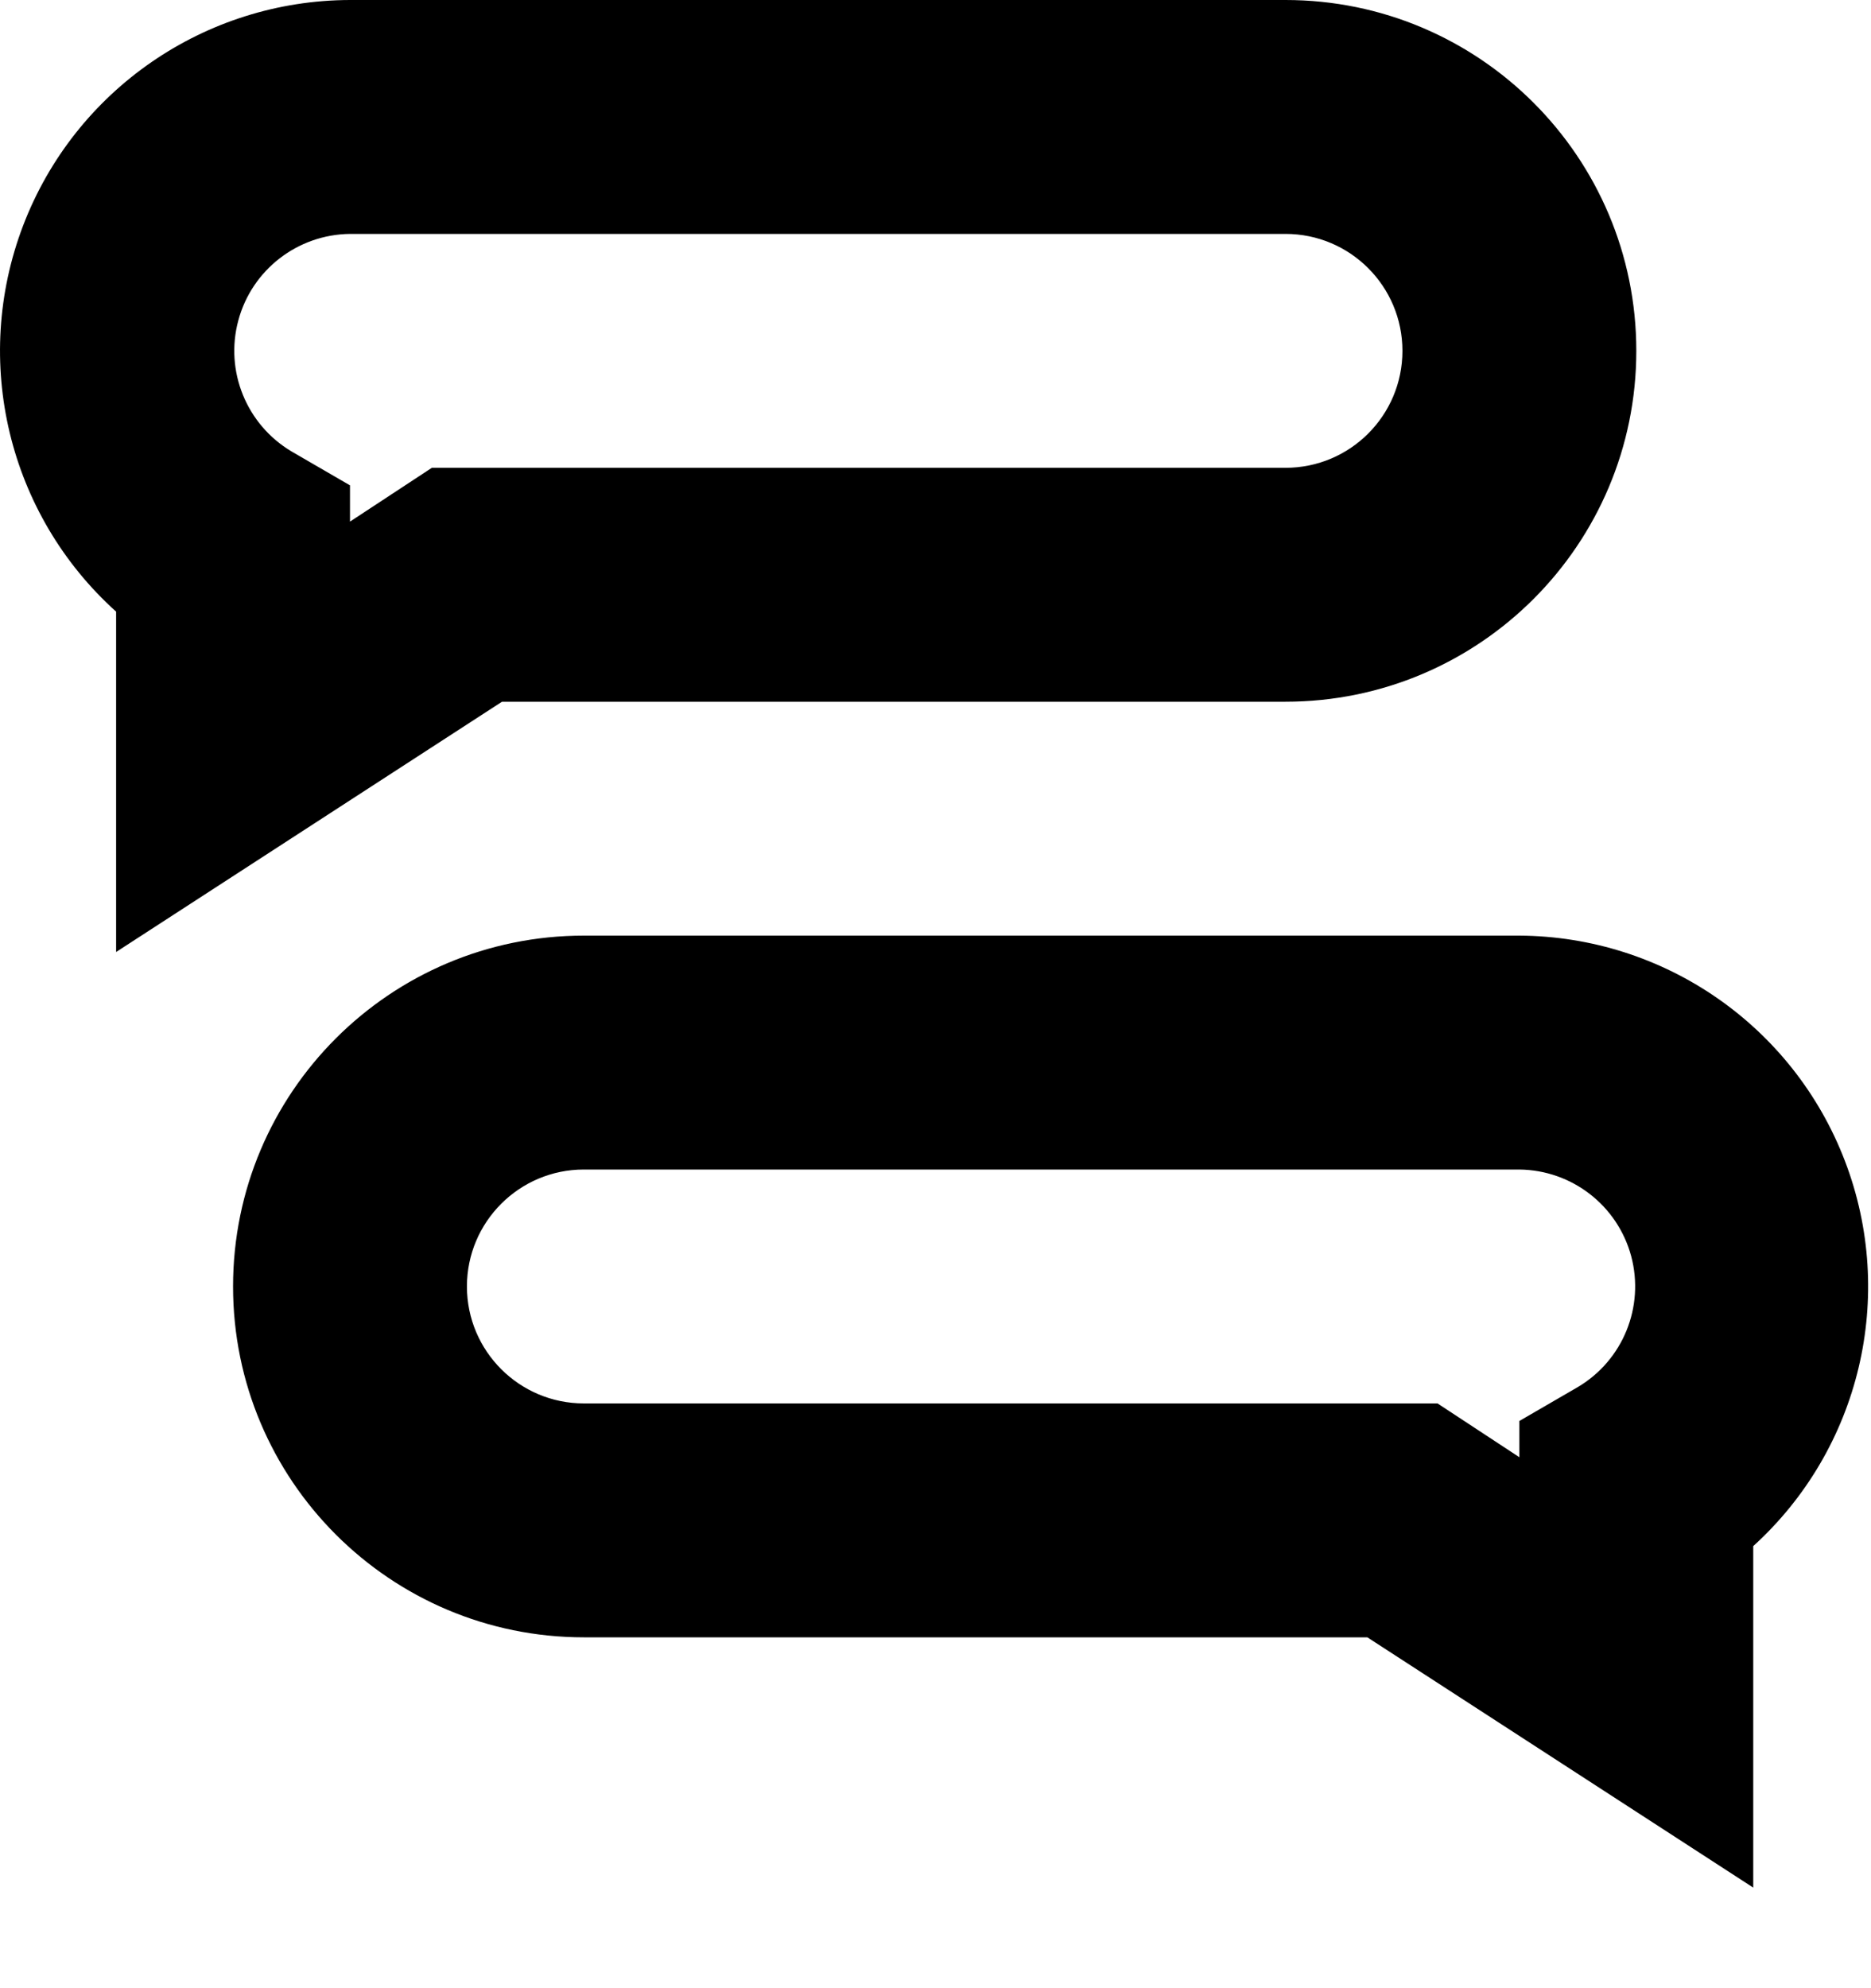 <svg width="16" height="17" viewBox="0 0 16 17" fill="none" xmlns="http://www.w3.org/2000/svg">
<path fill-rule="evenodd" clip-rule="evenodd" d="M4.293 6H10.993C12.65 6 13.993 4.657 13.993 3C13.993 1.343 12.65 0 10.993 0H2.993C1.752 0.003 0.641 0.769 0.198 1.928C-0.245 3.088 0.071 4.4 0.993 5.23V8.14L4.293 6ZM2.993 2H10.993C11.546 2 11.993 2.448 11.993 3C11.993 3.552 11.546 4 10.993 4H3.693L2.993 4.46V4.15L2.493 3.86C2.108 3.631 1.921 3.173 2.038 2.74C2.154 2.307 2.545 2.005 2.993 2ZM12.993 8H4.993C3.337 8 1.993 9.343 1.993 11C1.993 12.657 3.337 14 4.993 14H11.693L14.993 16.14V13.22C15.908 12.389 16.219 11.081 15.777 9.927C15.335 8.772 14.23 8.007 12.993 8ZM13.493 11.86L12.993 12.15V12.46L12.293 12H4.993C4.441 12 3.993 11.552 3.993 11C3.993 10.448 4.441 10 4.993 10H12.993C13.442 10.005 13.832 10.307 13.949 10.74C14.065 11.174 13.879 11.631 13.493 11.86Z" fill="currentColor"/>
</svg>
